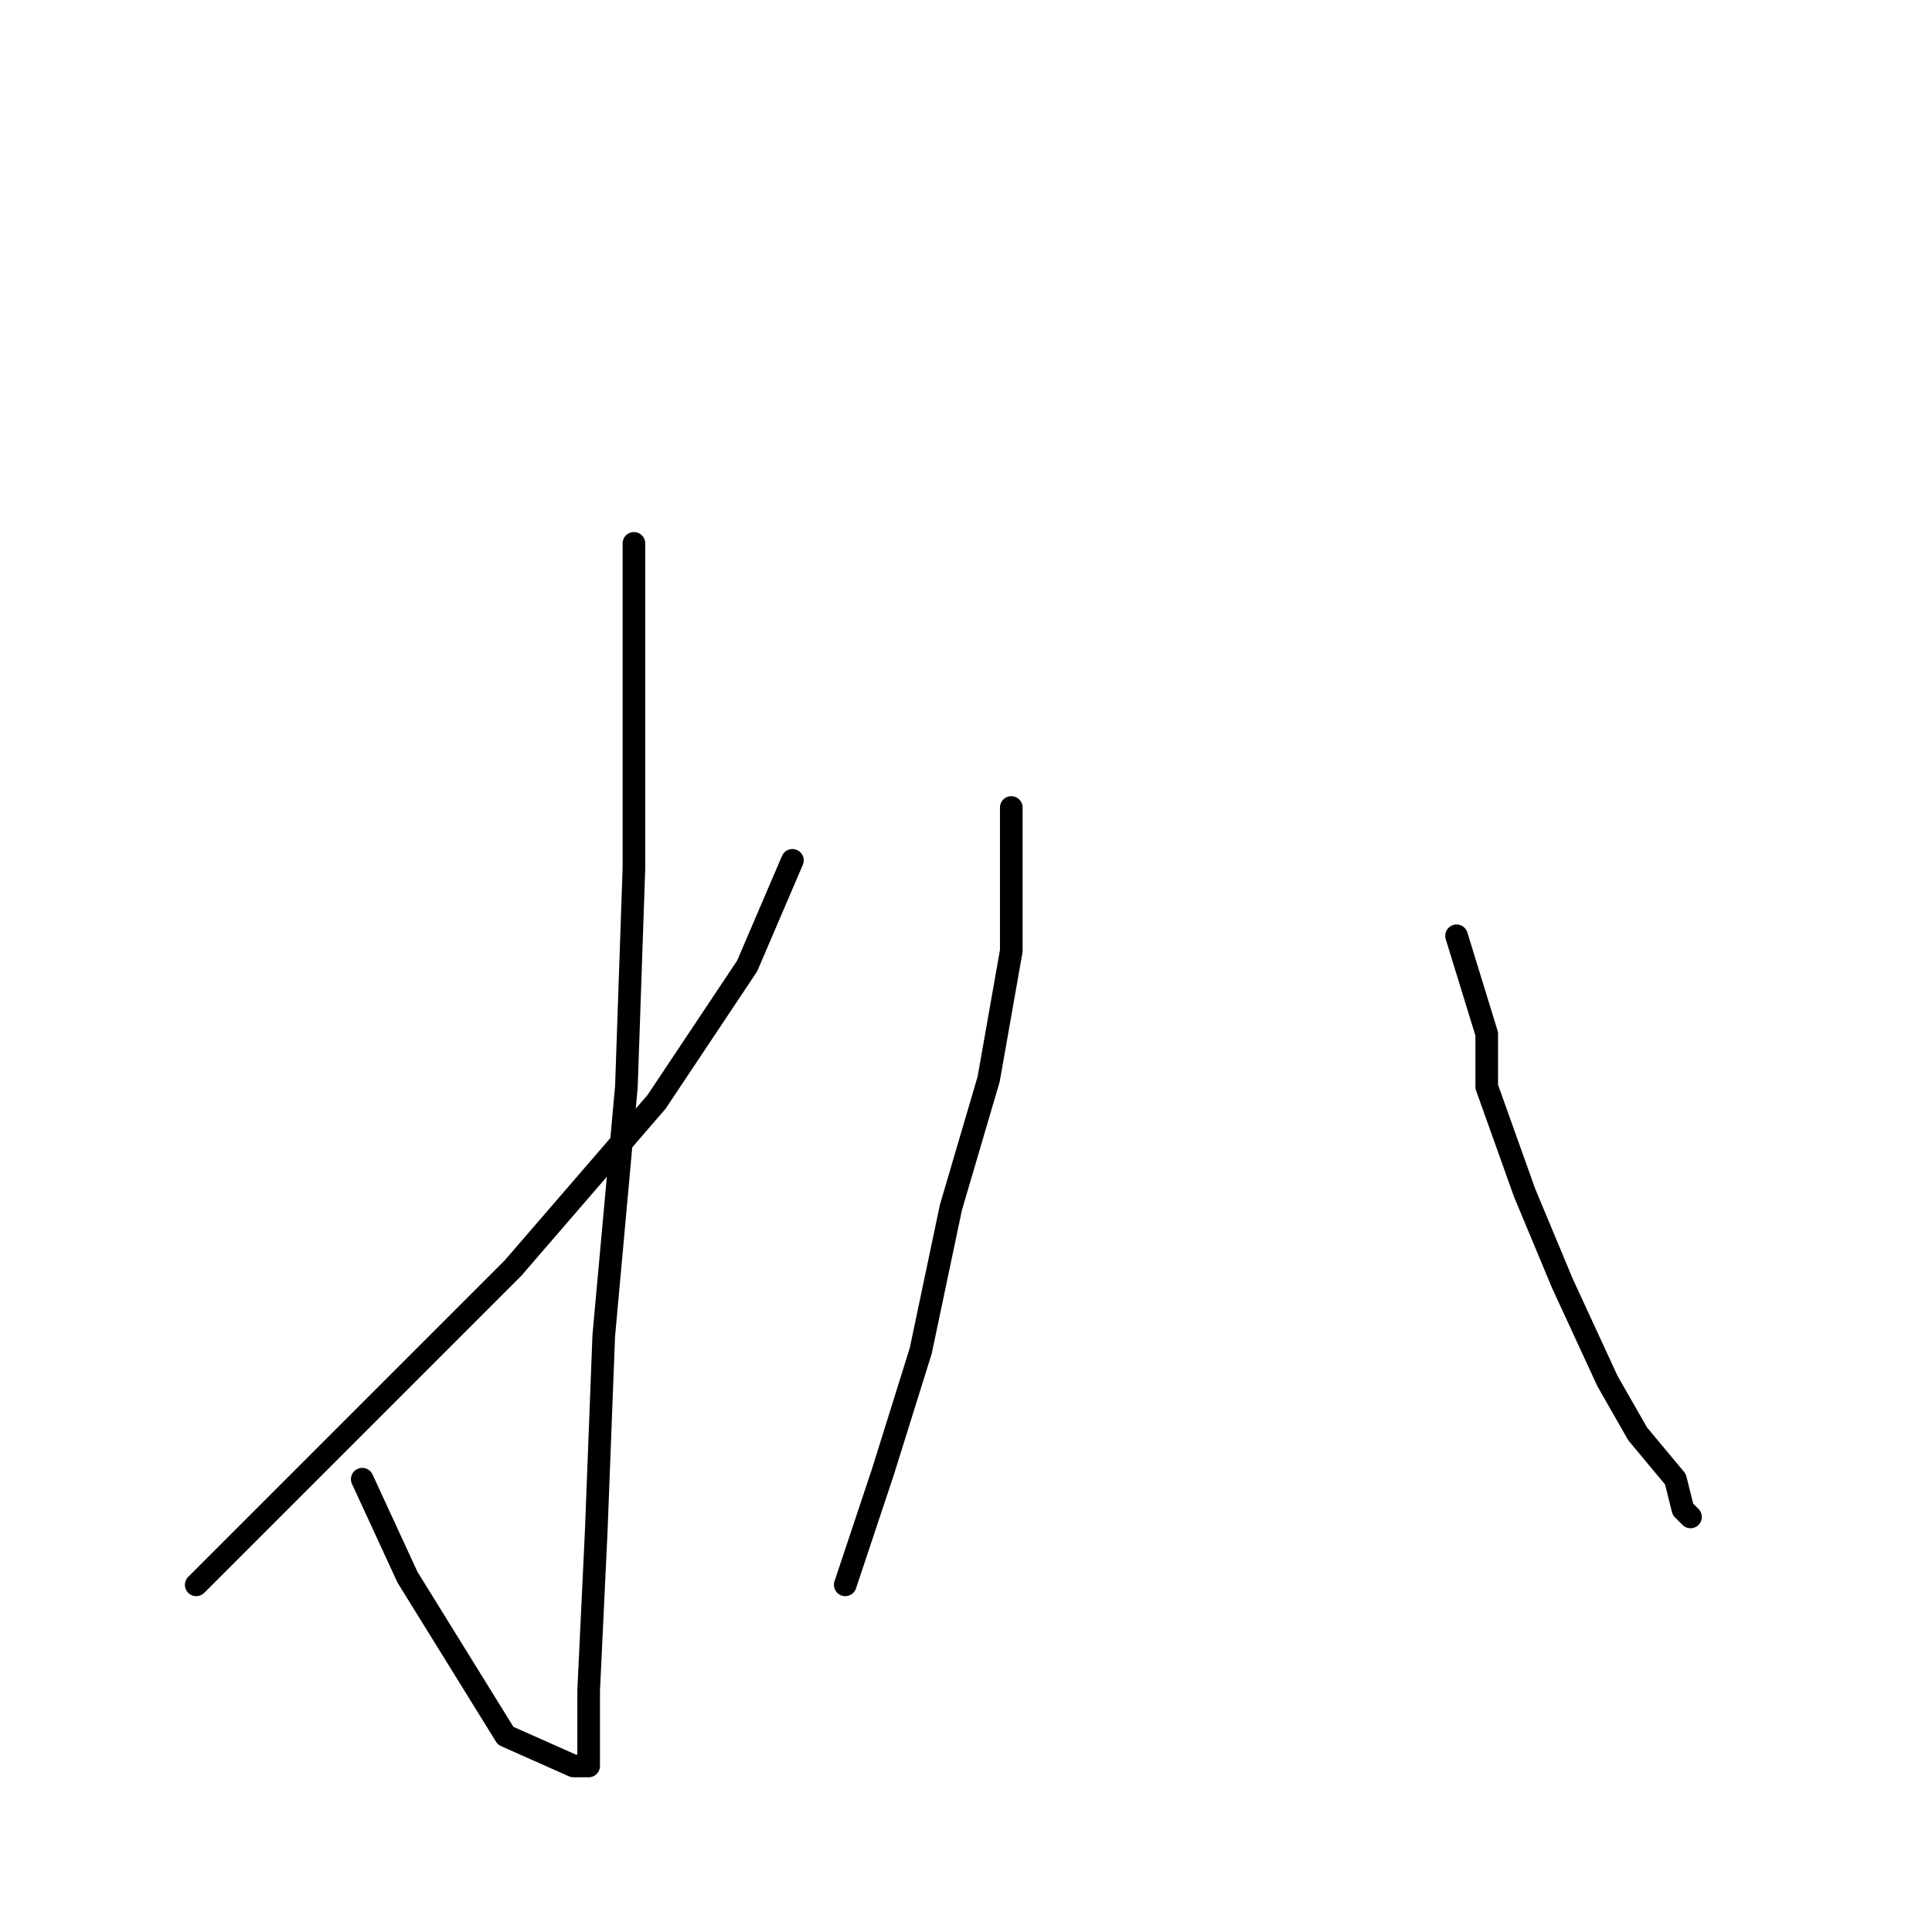 <?xml version="1.0" standalone="no"?>
    <svg width="256" height="256" xmlns="http://www.w3.org/2000/svg" version="1.1">
    <polyline stroke="black" stroke-width="3" stroke-linecap="round" fill="transparent" stroke-linejoin="round" points="84 72 84 115 83 144 80 177 79 203 78 224 78 232 78 234 76 234 67 230 54 209 48 196 48 196 " />
        <polyline stroke="black" stroke-width="3" stroke-linecap="round" fill="transparent" stroke-linejoin="round" points="105 114 99 128 87 146 68 168 46 190 31 205 26 210 26 210 " />
        <polyline stroke="black" stroke-width="3" stroke-linecap="round" fill="transparent" stroke-linejoin="round" points="134 107 134 126 131 143 126 160 122 179 117 195 113 207 112 210 112 210 " />
        <polyline stroke="black" stroke-width="3" stroke-linecap="round" fill="transparent" stroke-linejoin="round" points="193 124 197 137 197 144 202 158 207 170 213 183 217 190 222 196 223 200 224 201 224 201 " />
        </svg>